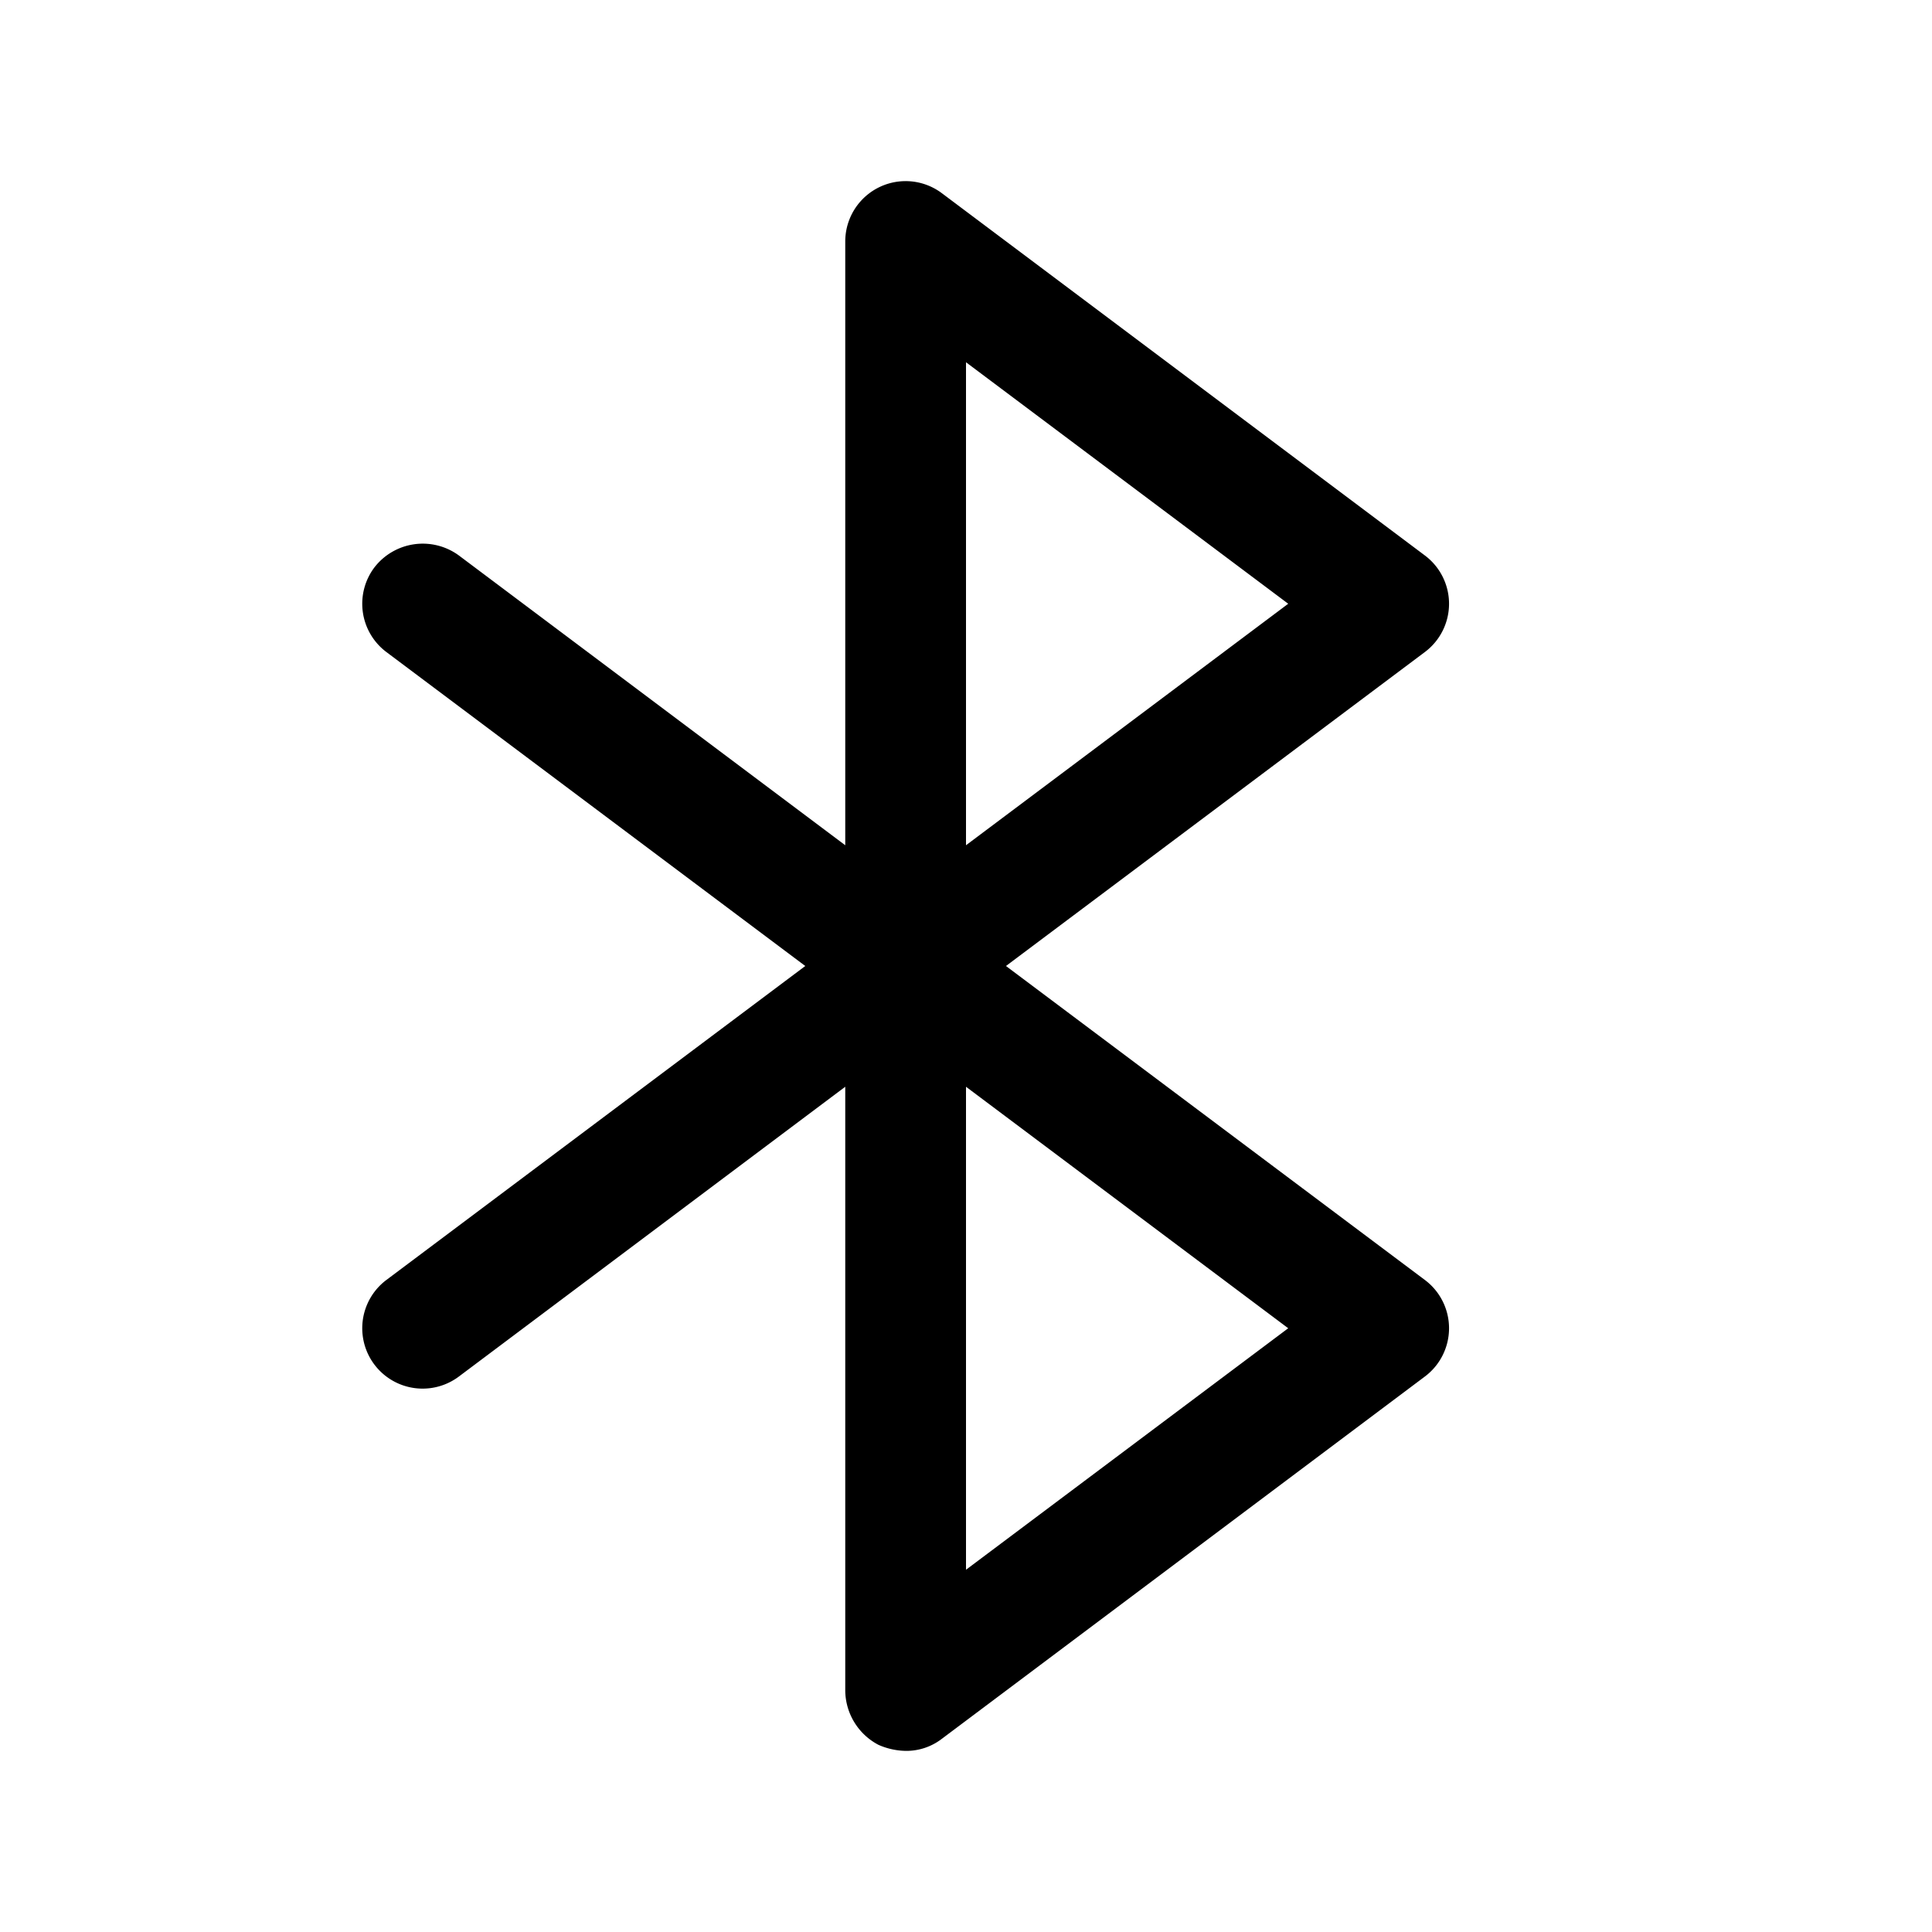 <svg xmlns="http://www.w3.org/2000/svg" viewBox="0 0 32 32" fill="currentColor" aria-hidden="true">
  <path d="M23.6 21.2L16.662 16l6.938-5.2a.999.999 0 000-1.6l-8-6A1 1 0 0014 4v10L7.6 9.2a1.012 1.012 0 00-1.4.2 1 1 0 00.2 1.4l6.938 5.2L6.4 21.2a1 1 0 101.2 1.6L14 18v10a1.025 1.025 0 00.55.9c.142.063.295.097.45.1a.963.963 0 00.6-.2l8-6a.999.999 0 000-1.6zM16 6l5.337 4L16 14V6zm0 20v-8l5.337 4L16 26z"/>
</svg>
